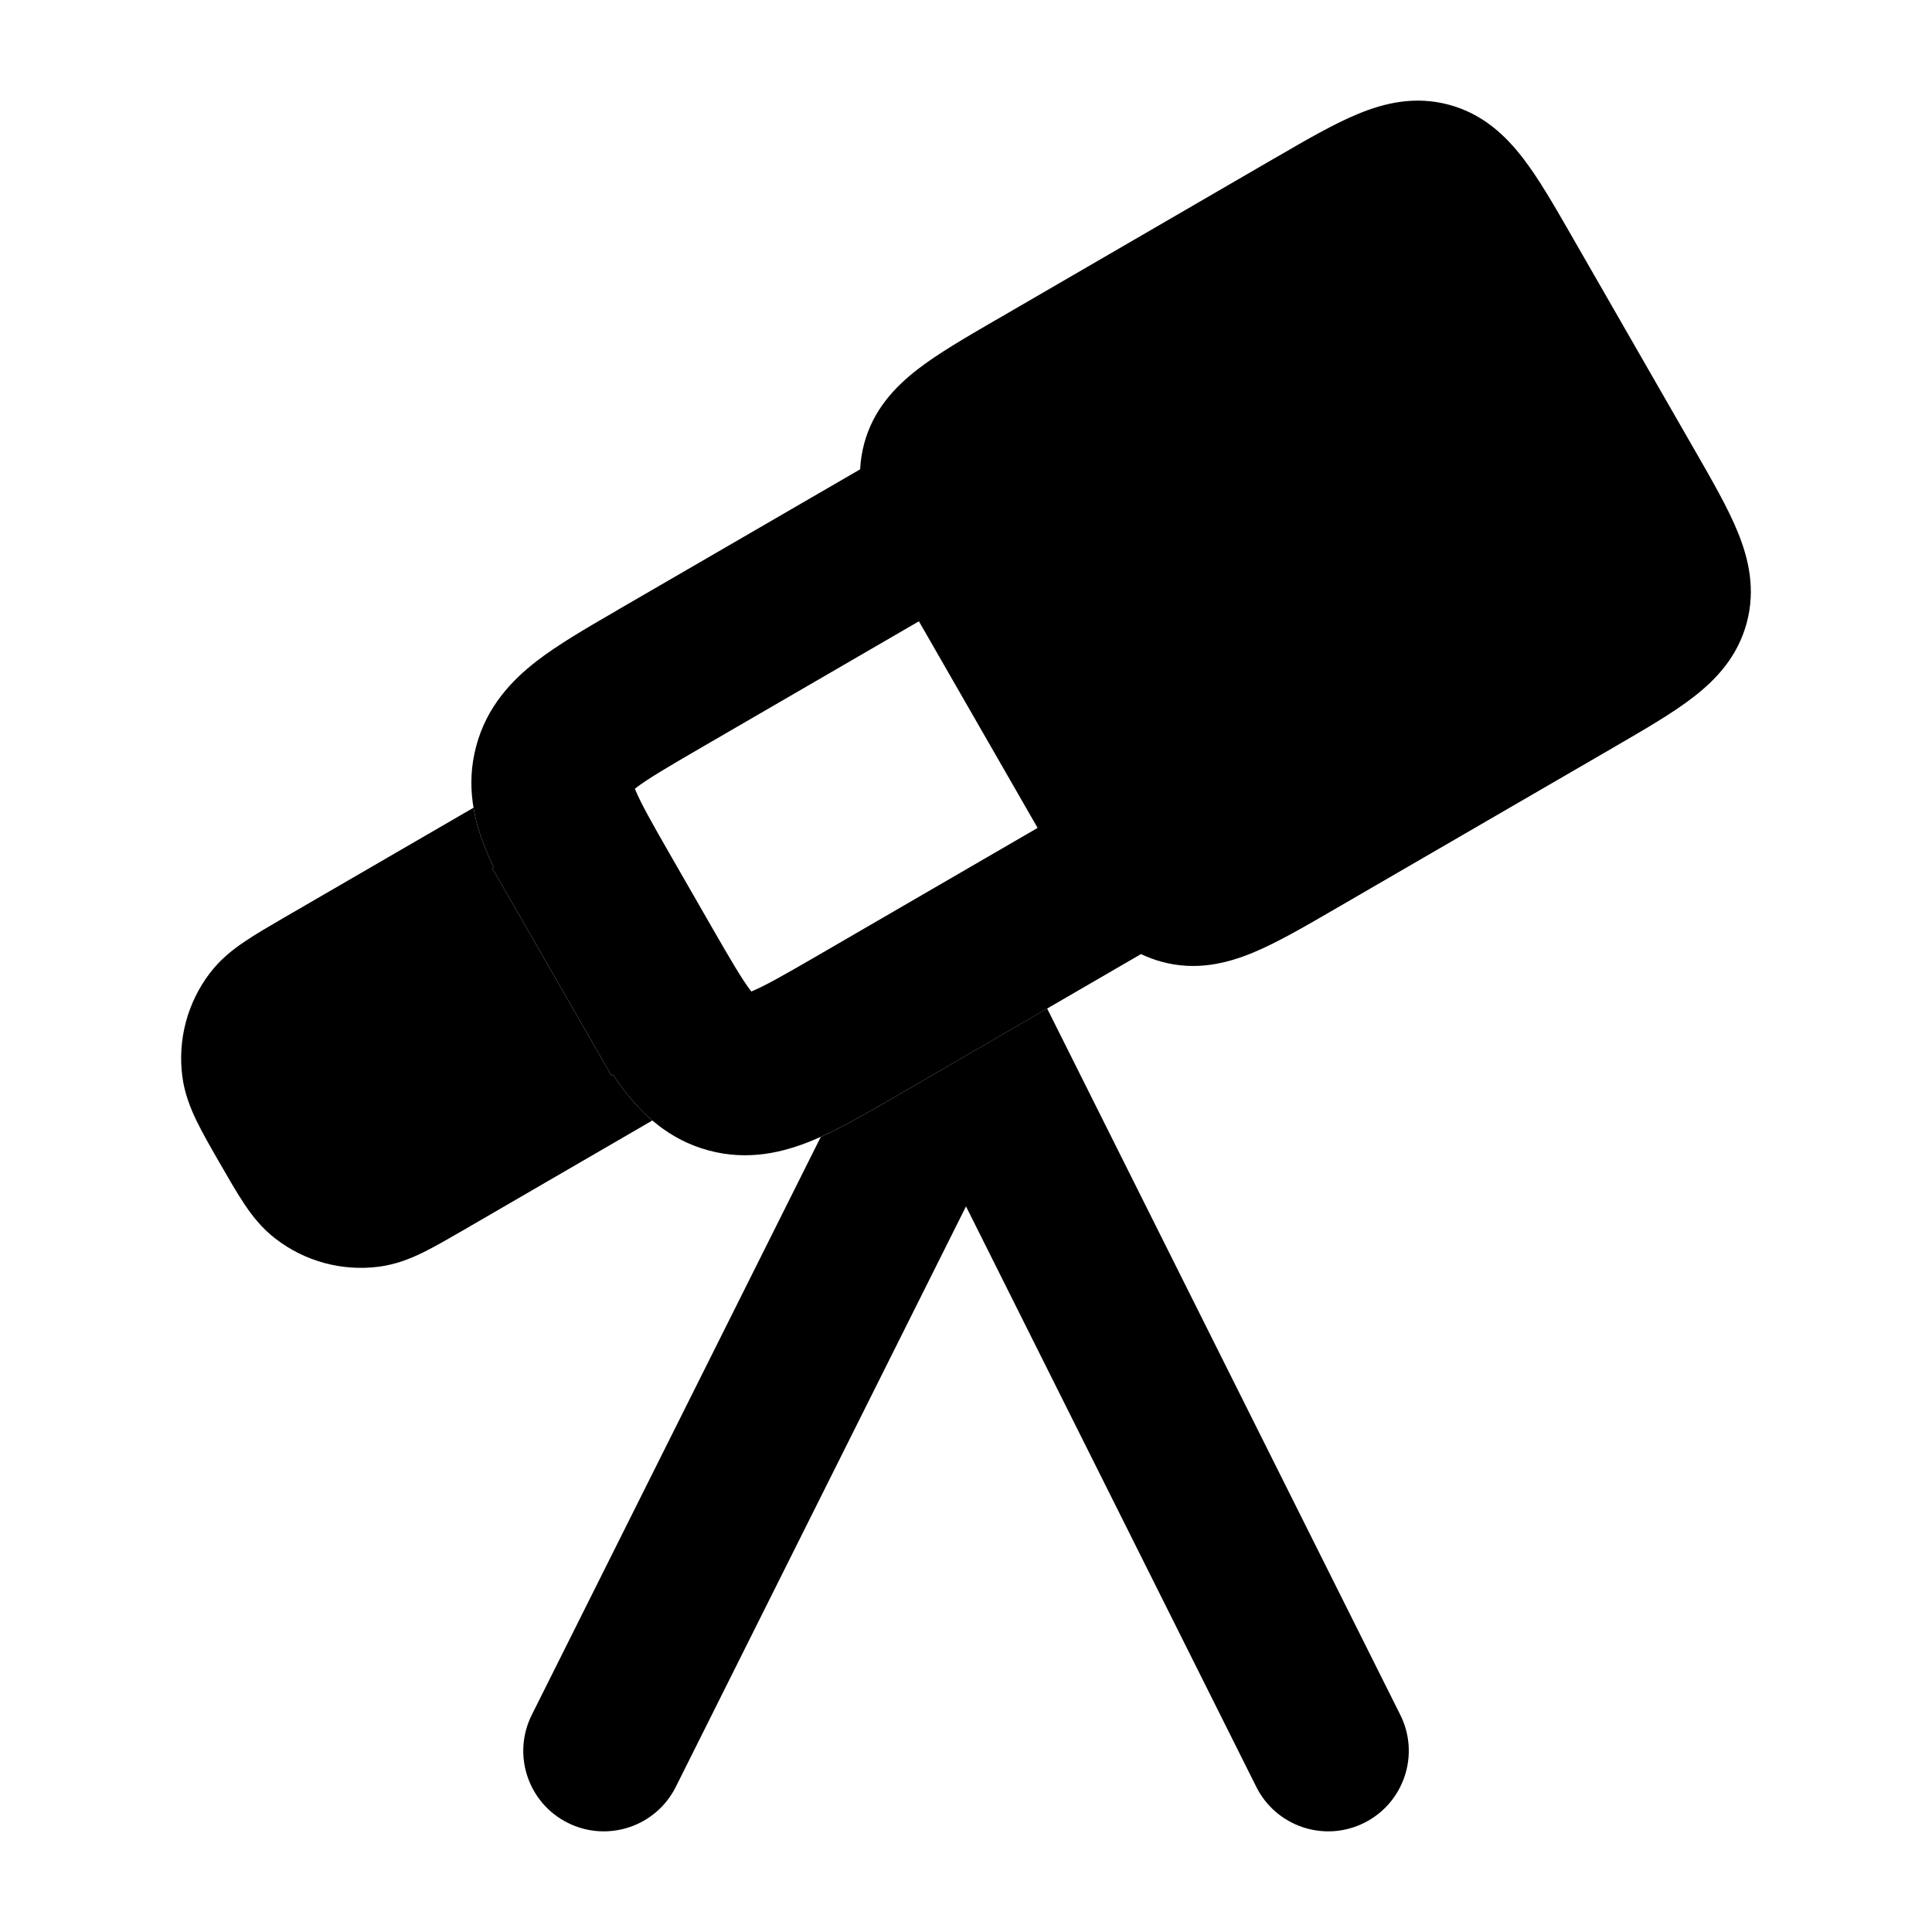 <svg width="24" height="24" viewBox="0 0 24 24" xmlns="http://www.w3.org/2000/svg">
<path class="pr-icon-bulk-secondary" fill-rule="evenodd" clip-rule="evenodd" d="M17.999 1.301C17.579 1.188 17.198 1.279 16.87 1.415C16.571 1.538 16.231 1.735 15.861 1.95L15.822 1.972L12.399 3.959L12.36 3.981C11.99 4.196 11.65 4.393 11.395 4.591C11.113 4.81 10.846 5.094 10.734 5.514C10.706 5.622 10.69 5.727 10.685 5.83L7.695 7.564L7.648 7.592C7.286 7.802 6.932 8.007 6.663 8.215C6.359 8.451 6.046 8.777 5.915 9.271C5.783 9.765 5.892 10.204 6.037 10.559C6.065 10.628 6.097 10.698 6.131 10.77L6.112 10.781L6.529 11.506L6.58 11.594L6.607 11.641L7.101 12.501L7.128 12.548L7.178 12.635L7.595 13.361L7.614 13.35C7.658 13.416 7.703 13.479 7.748 13.537C7.982 13.842 8.307 14.158 8.802 14.291C9.297 14.425 9.737 14.314 10.092 14.167C10.407 14.038 10.76 13.832 11.123 13.622L11.17 13.595L14.174 11.852C14.254 11.89 14.34 11.923 14.433 11.948C14.854 12.062 15.234 11.971 15.563 11.835C15.862 11.711 16.202 11.514 16.572 11.299L16.572 11.299L16.61 11.277L20.034 9.291L20.073 9.268L20.073 9.268C20.443 9.053 20.783 8.856 21.038 8.658C21.32 8.44 21.587 8.155 21.699 7.735C21.811 7.316 21.721 6.936 21.586 6.607C21.464 6.307 21.267 5.966 21.053 5.593L21.031 5.555L19.549 2.975L19.527 2.936C19.313 2.564 19.117 2.222 18.92 1.966C18.703 1.684 18.42 1.414 17.999 1.301ZM12.889 10.285L12.884 10.275L11.415 7.718L8.699 9.294C8.271 9.543 8.038 9.68 7.889 9.796L7.887 9.798L7.888 9.802C7.96 9.978 8.094 10.215 8.341 10.645L8.835 11.505C9.081 11.933 9.218 12.167 9.333 12.317C9.507 12.245 9.741 12.111 10.166 11.865L12.889 10.285Z" fill="currentColor"/>
<path fill-rule="evenodd" clip-rule="evenodd" d="M10.196 14.123C10.483 13.993 10.799 13.81 11.123 13.622L11.17 13.595L13.008 12.528L17.395 21.303C17.642 21.797 17.441 22.397 16.947 22.644C16.453 22.891 15.853 22.691 15.606 22.197L12 14.986L8.395 22.197C8.148 22.691 7.547 22.891 7.053 22.644C6.559 22.397 6.359 21.797 6.606 21.303L10.196 14.123ZM5.882 10.034C5.914 10.224 5.972 10.4 6.037 10.559C6.065 10.628 6.097 10.698 6.131 10.77L6.112 10.781L6.529 11.506L6.58 11.594L6.607 11.641L7.101 12.501L7.128 12.548L7.178 12.635L7.595 13.361L7.614 13.35C7.658 13.416 7.703 13.479 7.748 13.537C7.848 13.668 7.965 13.8 8.104 13.919L5.762 15.278C5.579 15.384 5.41 15.482 5.263 15.555C5.104 15.633 4.922 15.707 4.71 15.735C4.252 15.795 3.789 15.671 3.423 15.388C3.253 15.258 3.133 15.103 3.035 14.956C2.943 14.819 2.846 14.65 2.74 14.466L2.718 14.428C2.612 14.244 2.515 14.074 2.443 13.926C2.366 13.767 2.293 13.585 2.265 13.373C2.205 12.916 2.328 12.454 2.608 12.087C2.738 11.917 2.892 11.795 3.039 11.697C3.175 11.604 3.344 11.507 3.527 11.4L3.527 11.4L3.546 11.389L5.882 10.034Z" fill="currentColor"/>
</svg>
